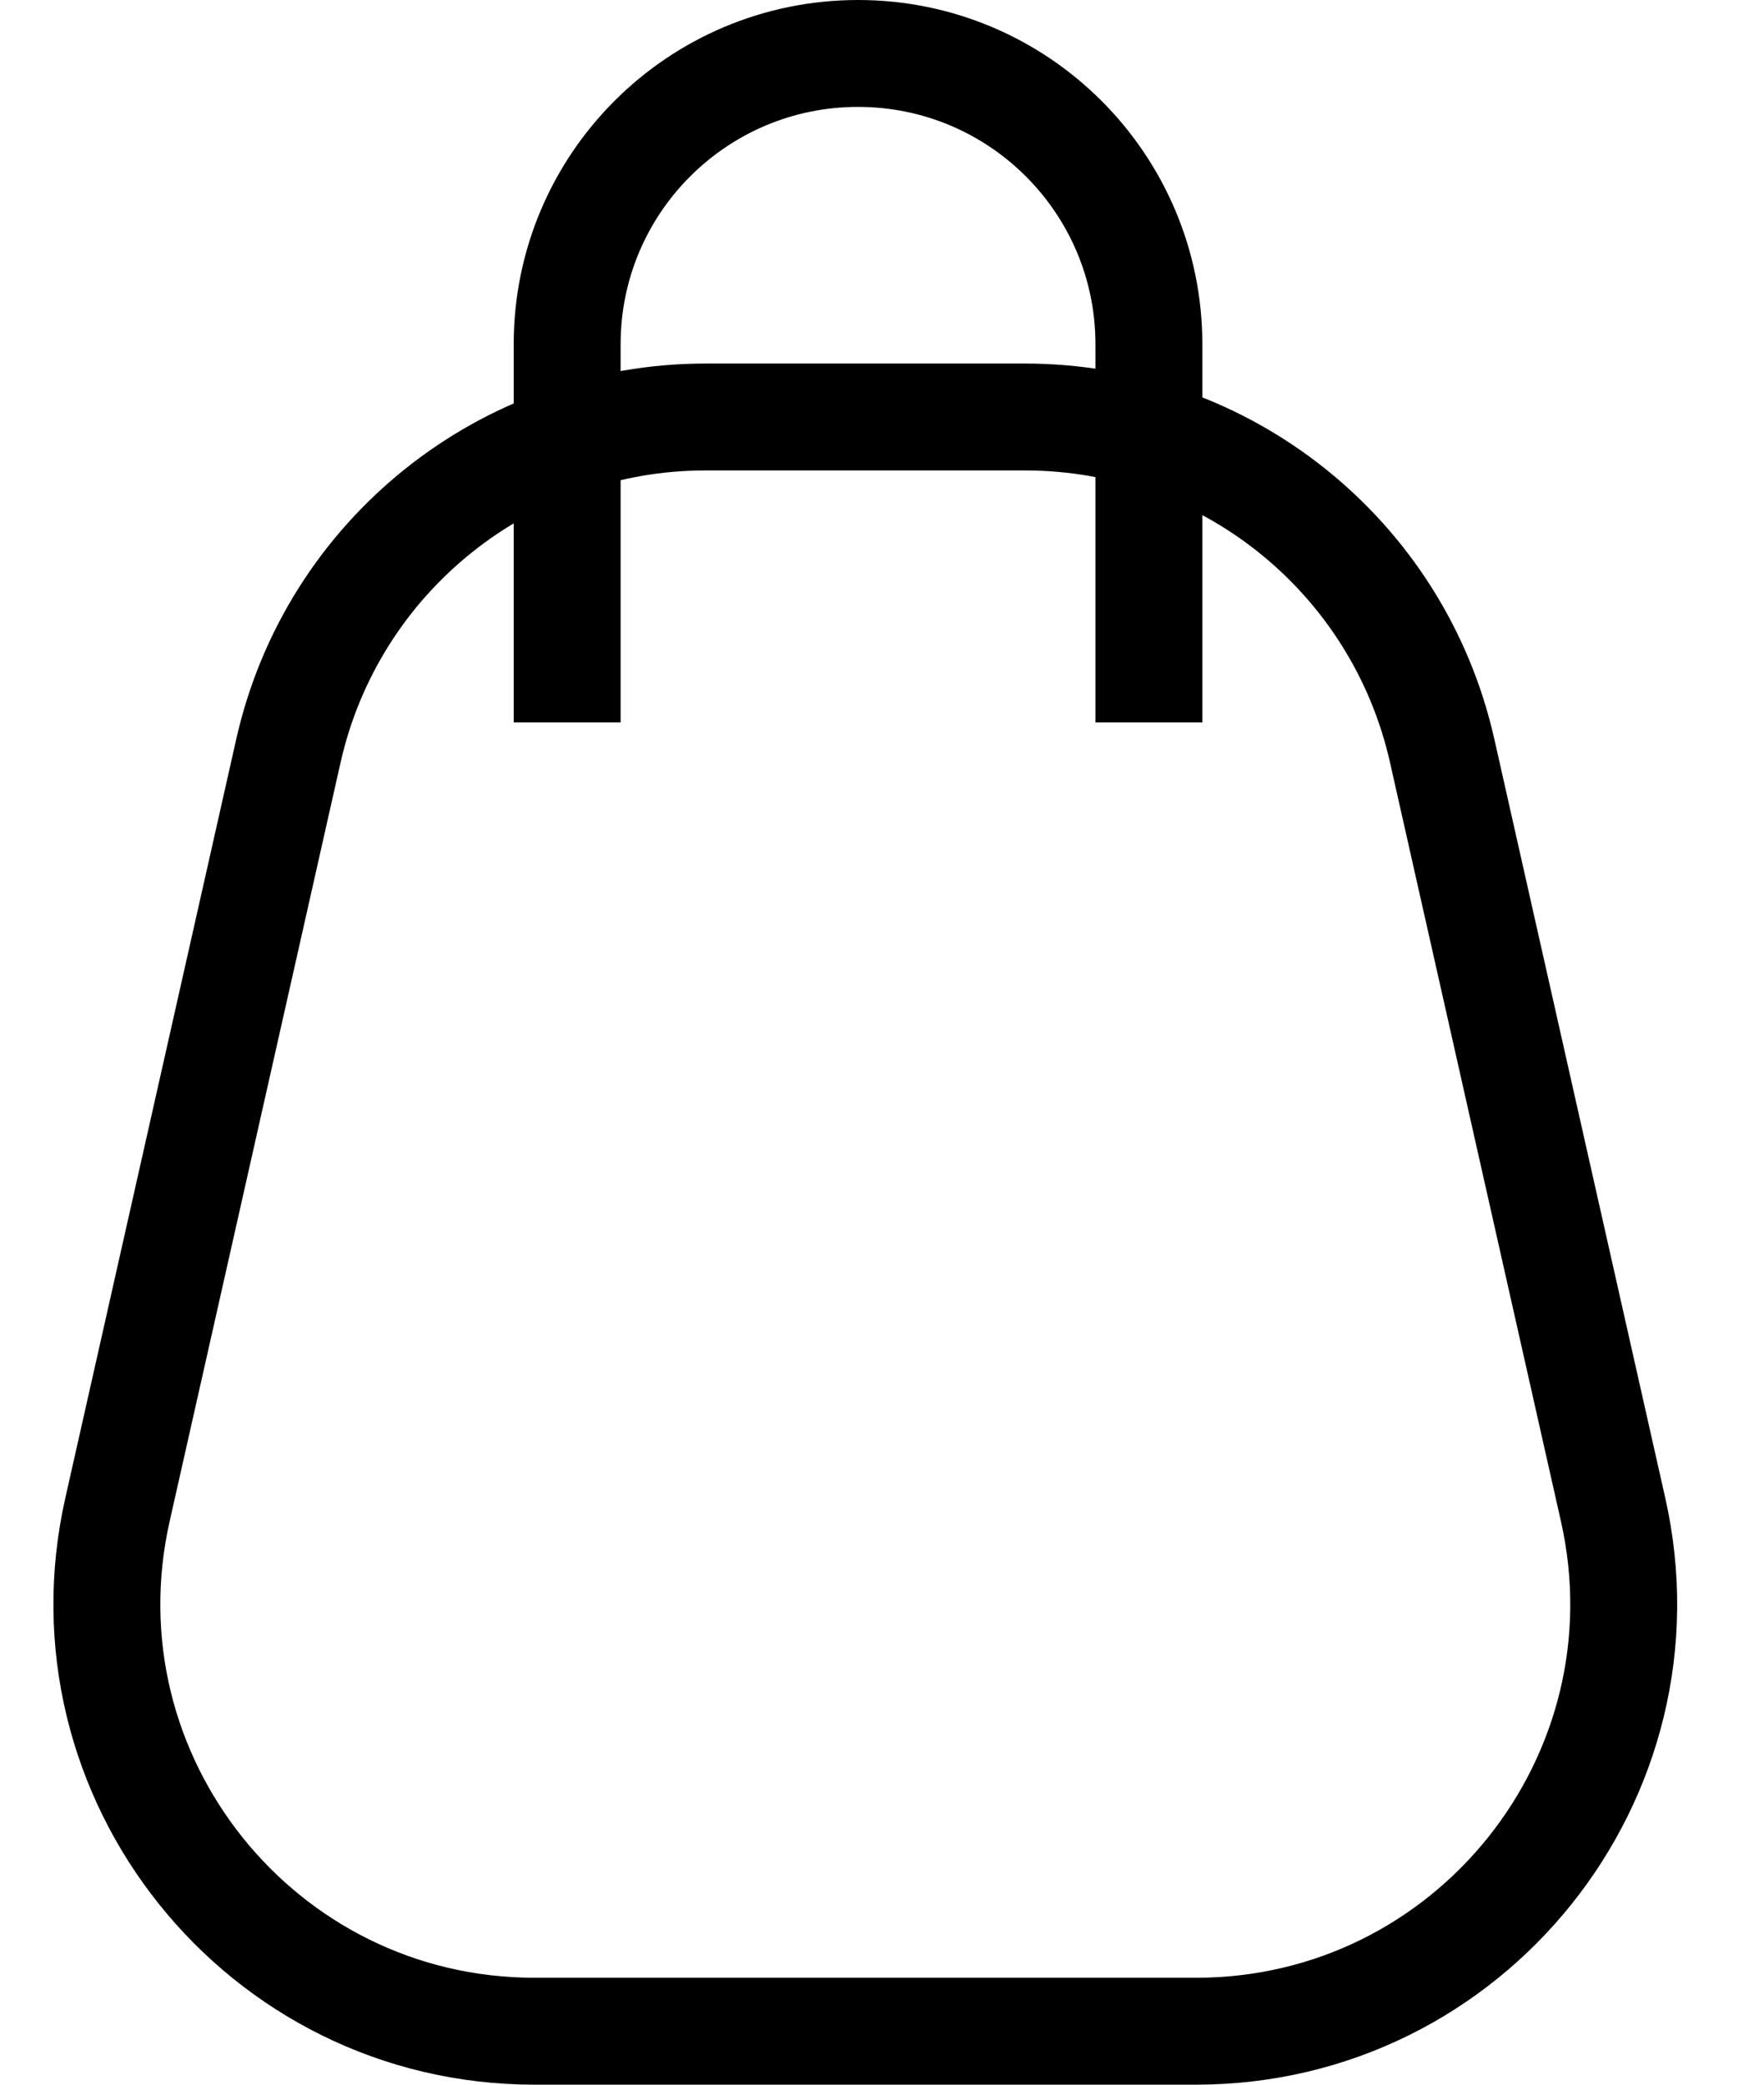 <svg width="33" height="39" viewBox="0 0 33 39" fill="none" xmlns="http://www.w3.org/2000/svg">
<path d="M10.61 13.515V6.441C10.61 3.436 13.046 1 16.052 1V1C19.057 1 21.493 3.436 21.493 6.441V13.515" stroke="black" stroke-width="2"/>
<path d="M2.198 28.242L5.396 14.044C6.218 10.394 9.459 7.801 13.2 7.801H19.175C22.916 7.801 26.157 10.394 26.979 14.044L30.177 28.242C31.304 33.244 27.5 38 22.373 38H10.002C4.875 38 1.071 33.244 2.198 28.242Z" stroke="black" stroke-width="2"/>
</svg>
